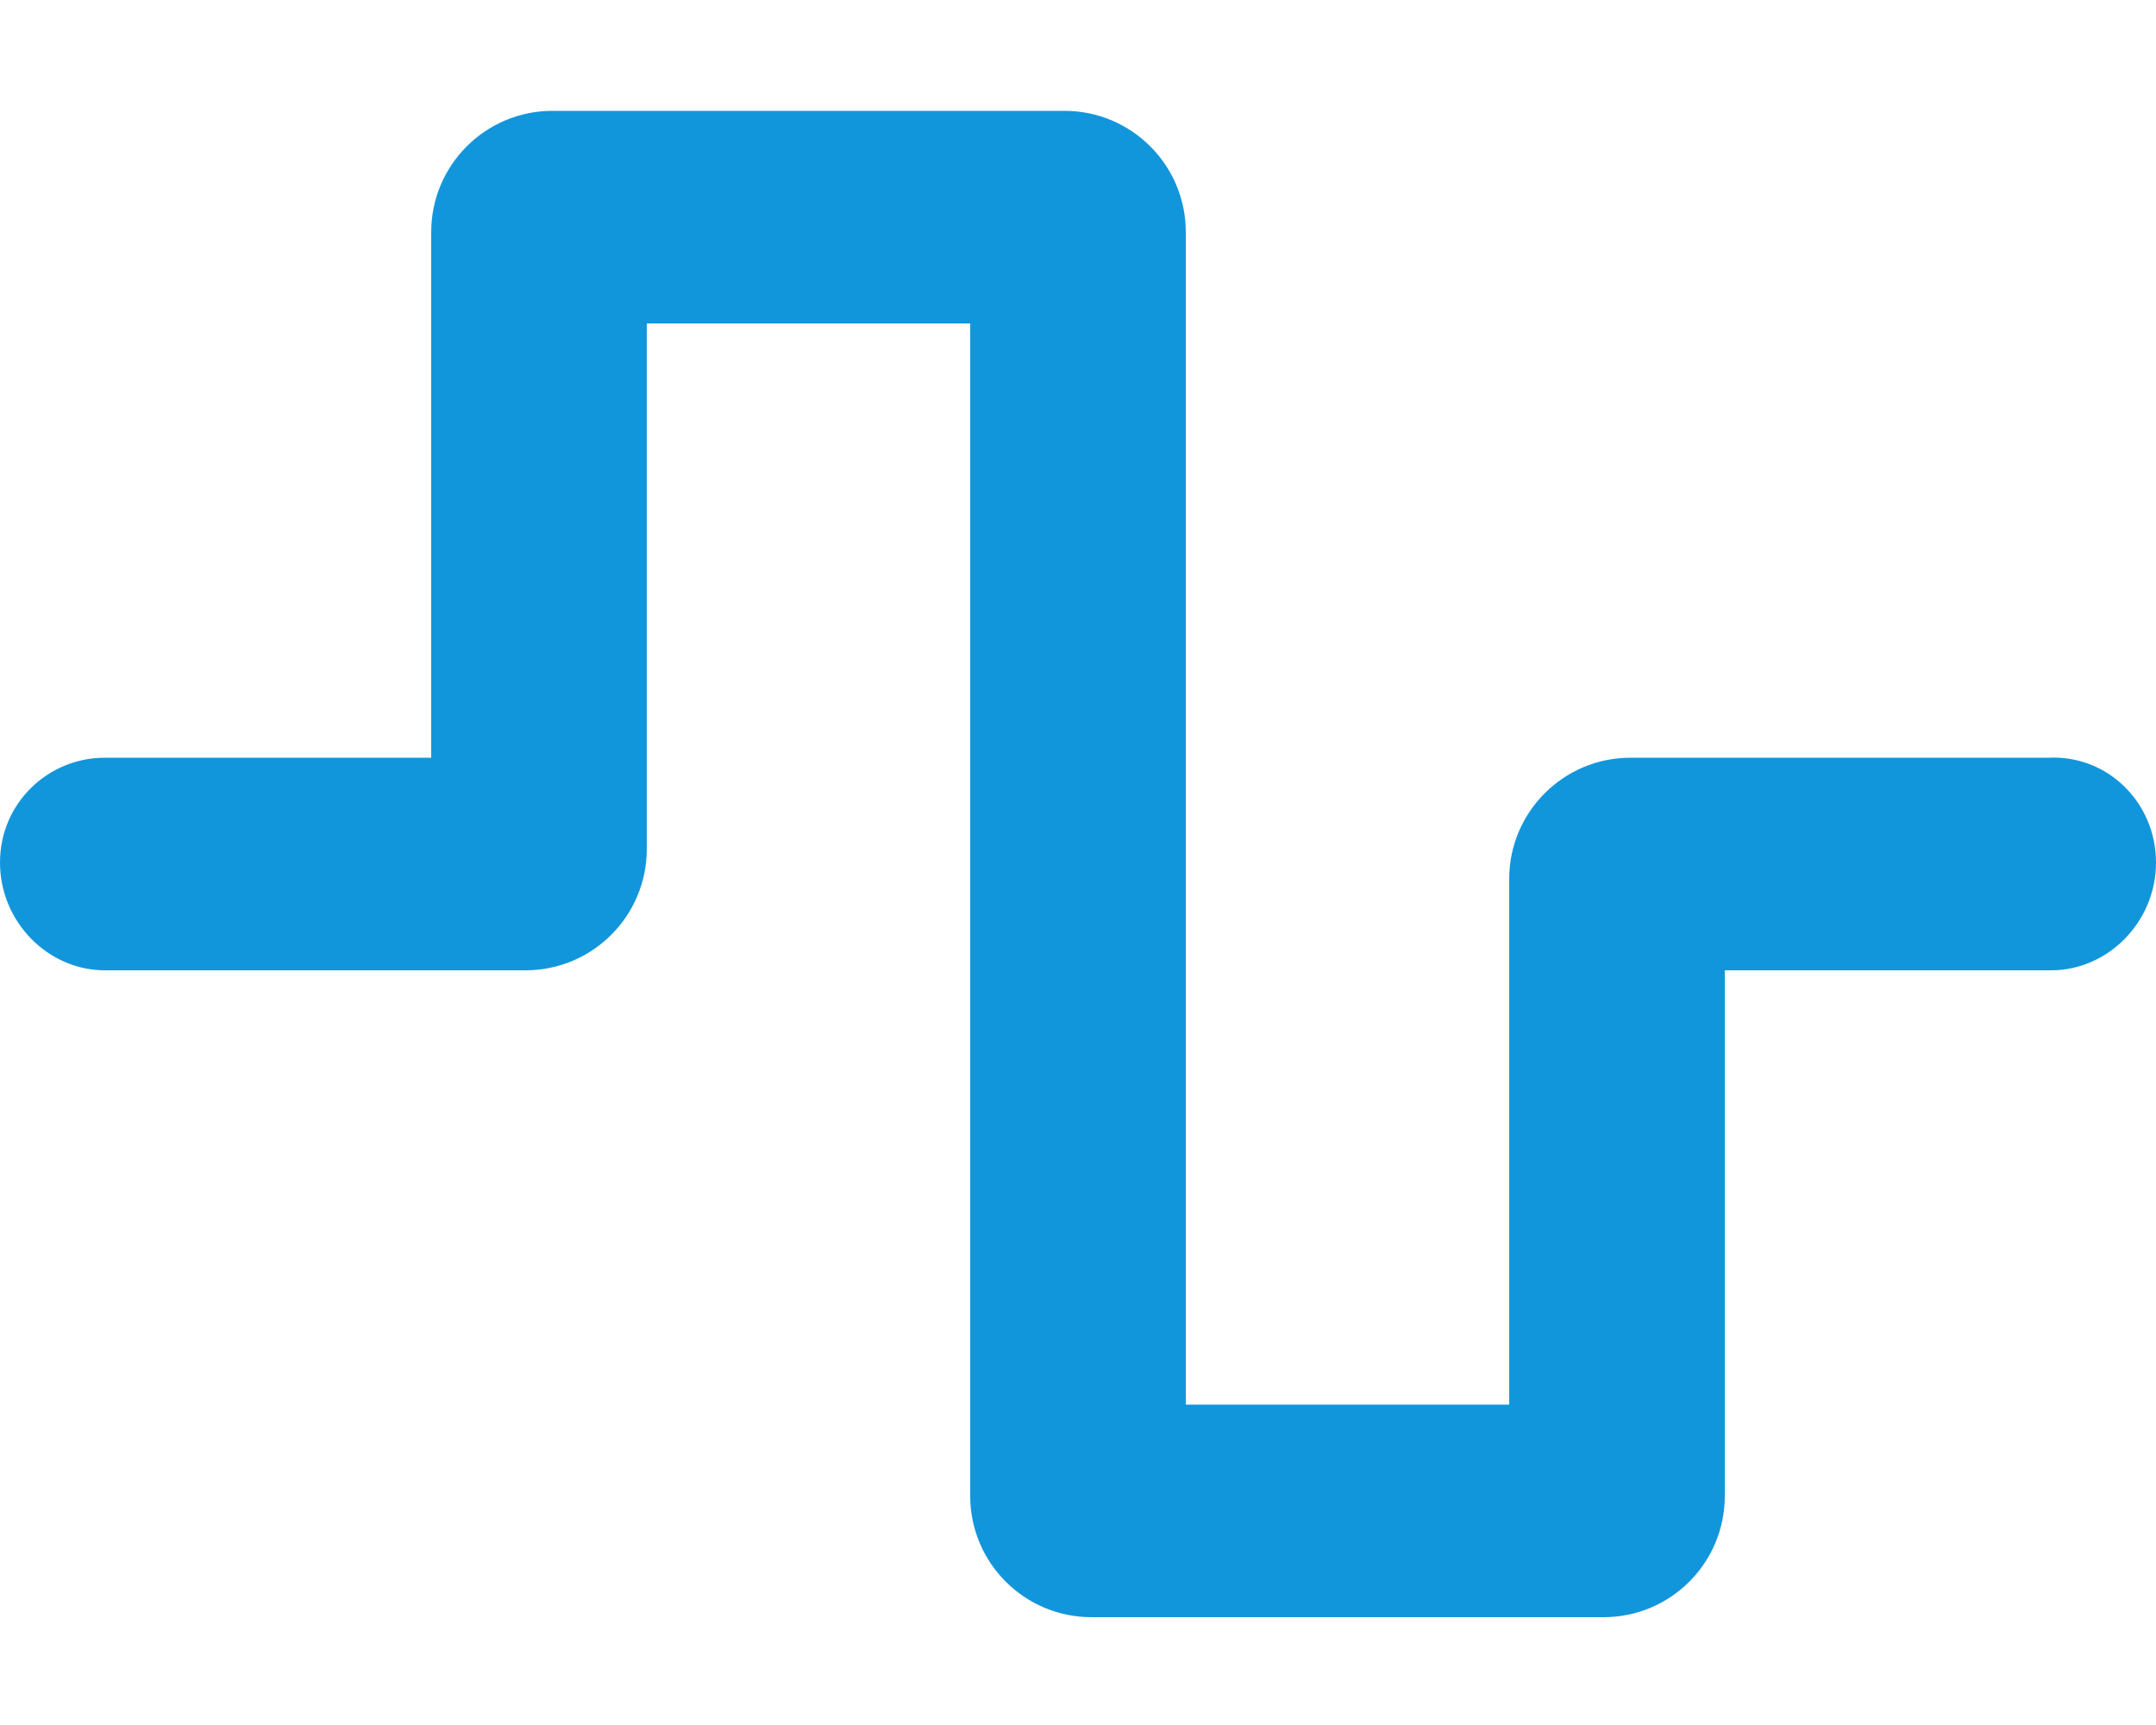 <svg xmlns="http://www.w3.org/2000/svg" viewBox="0 0 640 512"><path fill="#1296db" d="M476 480h-152c-19.88 0-36-16.12-36-36v-348H192v156c0 19.88-16.12 36-36 36H31.1C14.33 288 0 273.7 0 256s14.33-31.1 31.1-31.1H128v-156c0-19.88 16.12-36 36-36h152c19.88 0 36 16.12 36 36v348h96v-156c0-19.88 16.12-36 36-36h124C625.7 224 640 238.3 640 256s-14.33 32-31.1 32H512v156C512 463.9 495.9 480 476 480z" /></svg>
